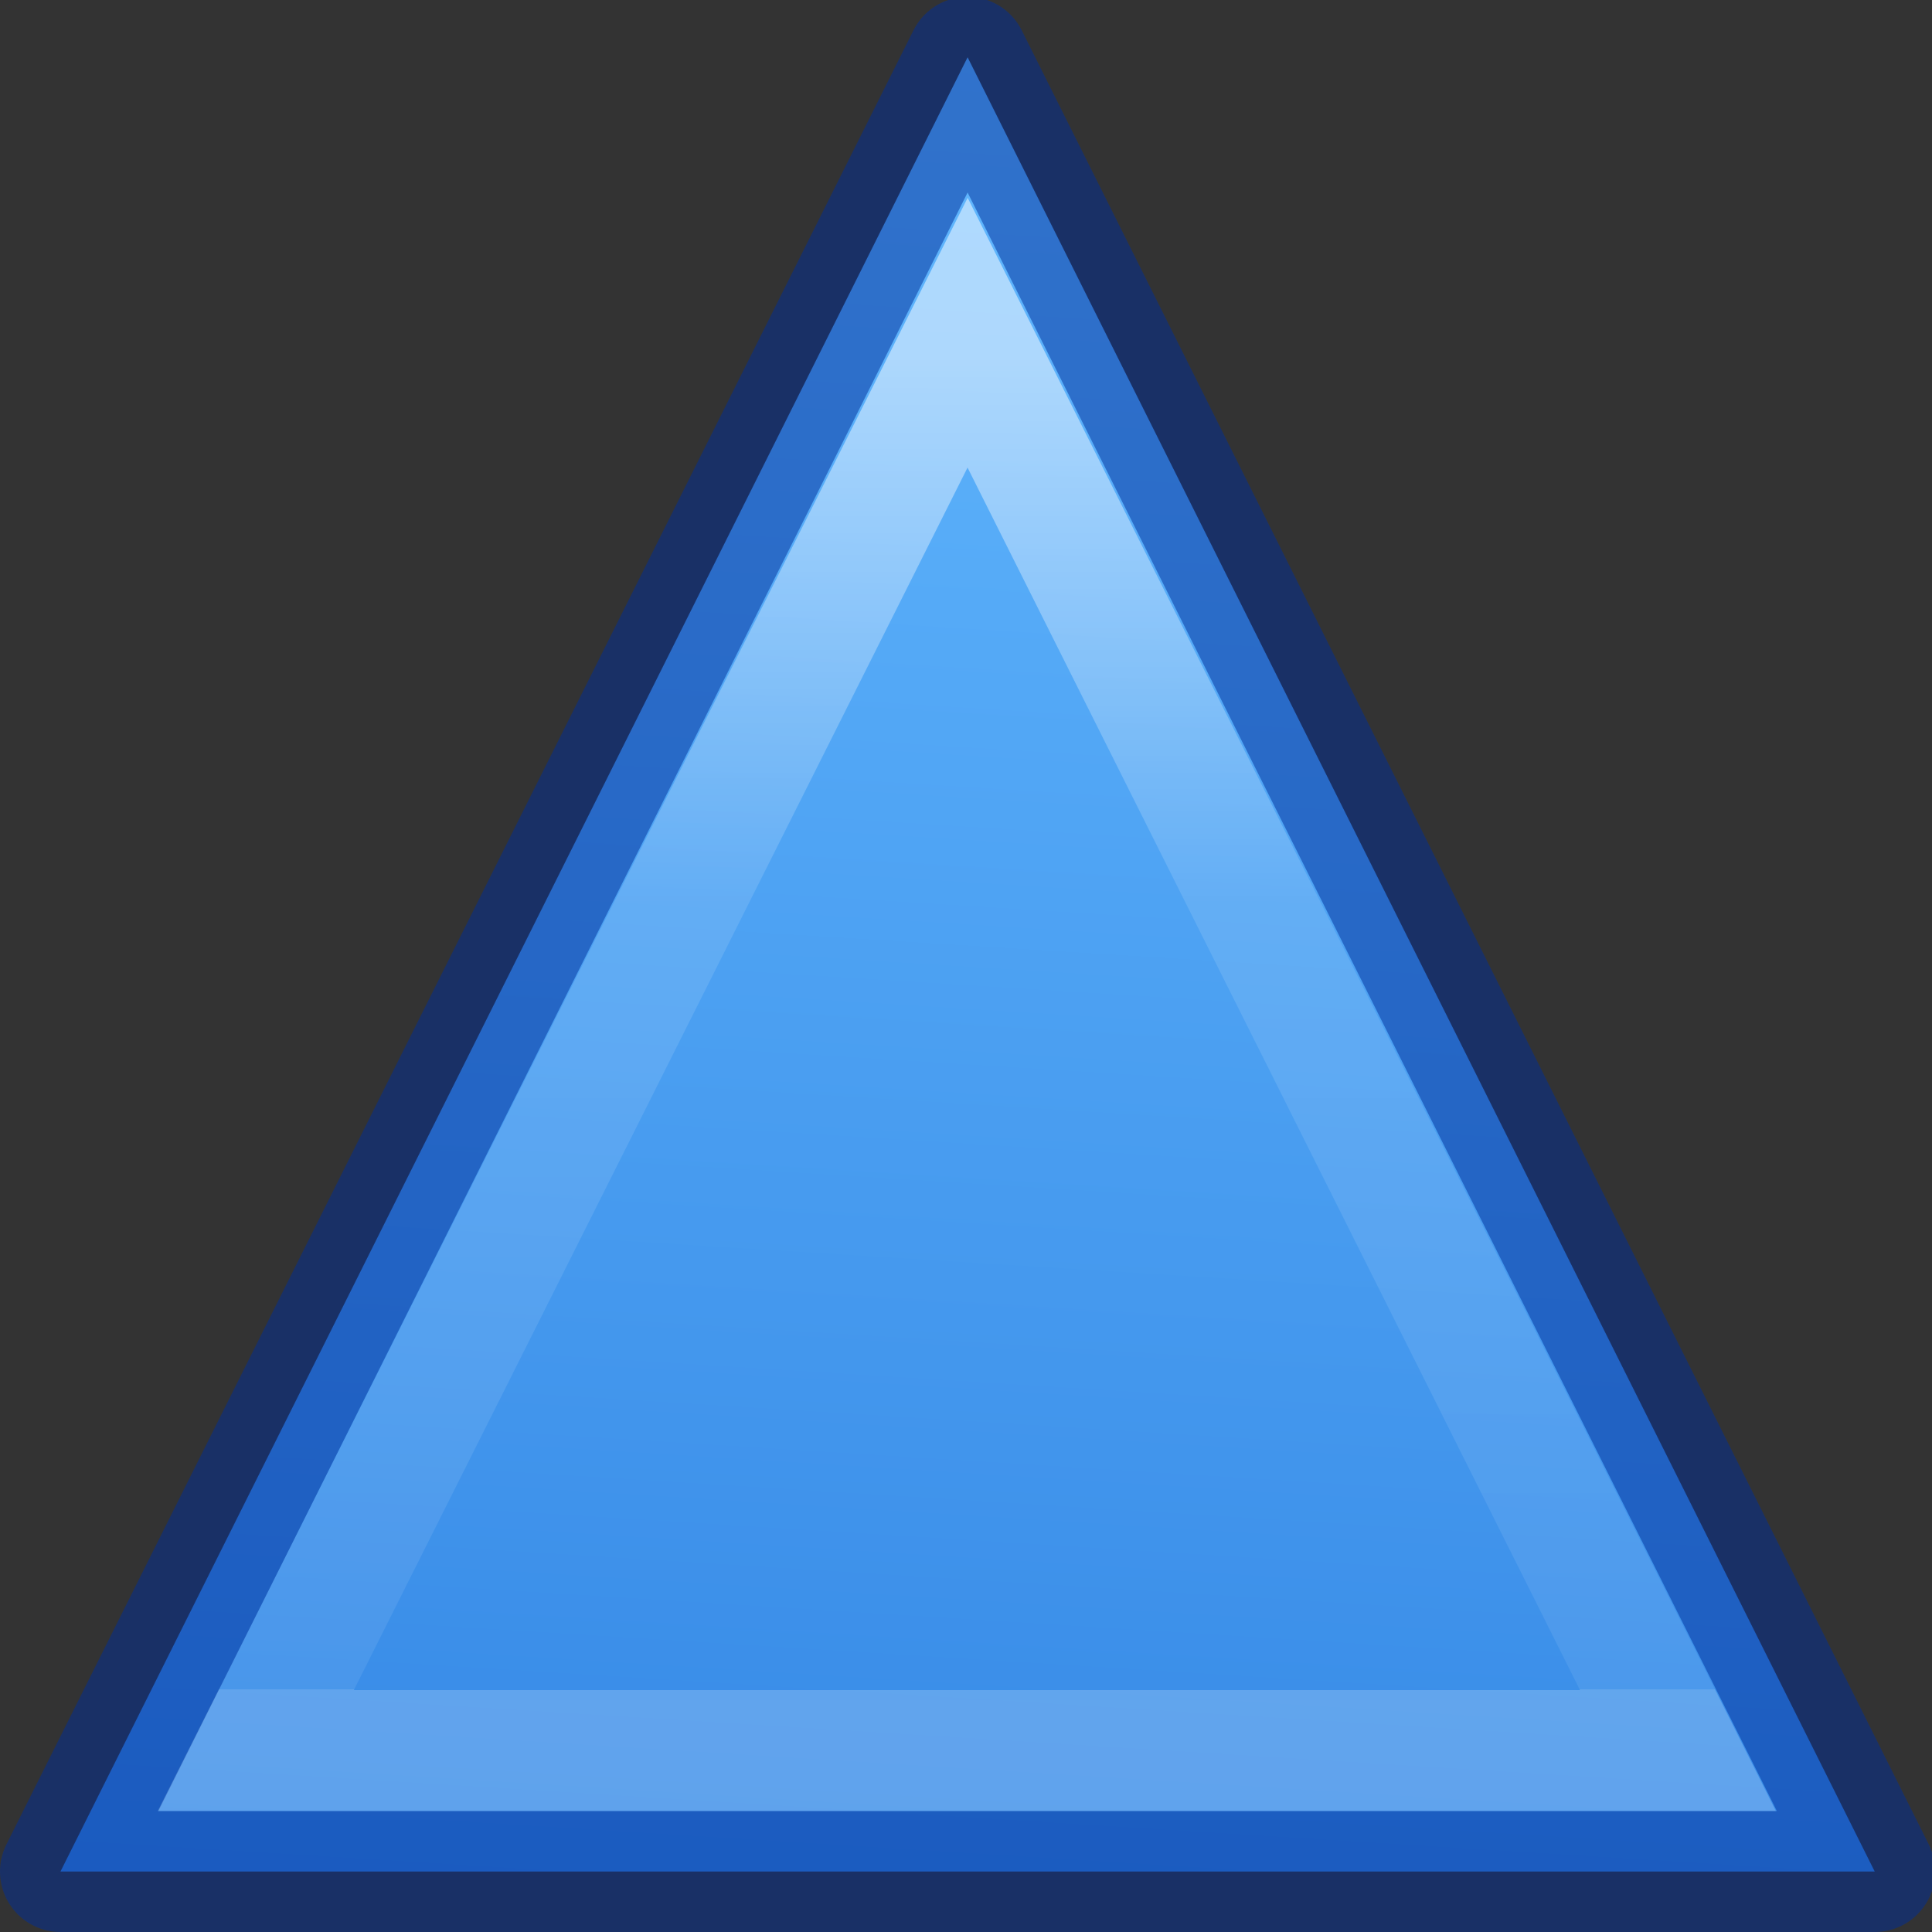 <svg height="16" viewBox="0 0 4.233 4.233" width="16" xmlns="http://www.w3.org/2000/svg" xmlns:xlink="http://www.w3.org/1999/xlink"><rect x="0" y="0" width="4.233" height="4.233" fill="#333333" stroke="none"/><linearGradient id="a" gradientTransform="matrix(1 0 0 -1 0 16)" gradientUnits="userSpaceOnUse" x1="11" x2="10" y1="0" y2="16"><stop offset="0" stop-color="#64baff"/><stop offset="1" stop-color="#3689e6"/></linearGradient><linearGradient id="b" gradientTransform="matrix(1 0 0 -1 0 16)" gradientUnits="userSpaceOnUse" x1="7" x2="7" y1="3" y2="14"><stop offset="0" stop-color="#fff"/><stop offset=".409" stop-color="#fff" stop-opacity=".235"/><stop offset="1" stop-color="#fff" stop-opacity=".157"/><stop offset="1" stop-color="#fff" stop-opacity=".392"/></linearGradient><g transform="matrix(.265 0 0 -.265 0 4.233)"><path d="m8 15.5-7.5-15s15-0 15 0z" fill="url(#a)" stroke="#002e99" stroke-linejoin="round" stroke-opacity=".502"/><path d="m8 13.223-5.885-11.723h11.758z" fill="none" opacity=".5" stroke="url(#b)" stroke-linecap="square"/></g></svg>